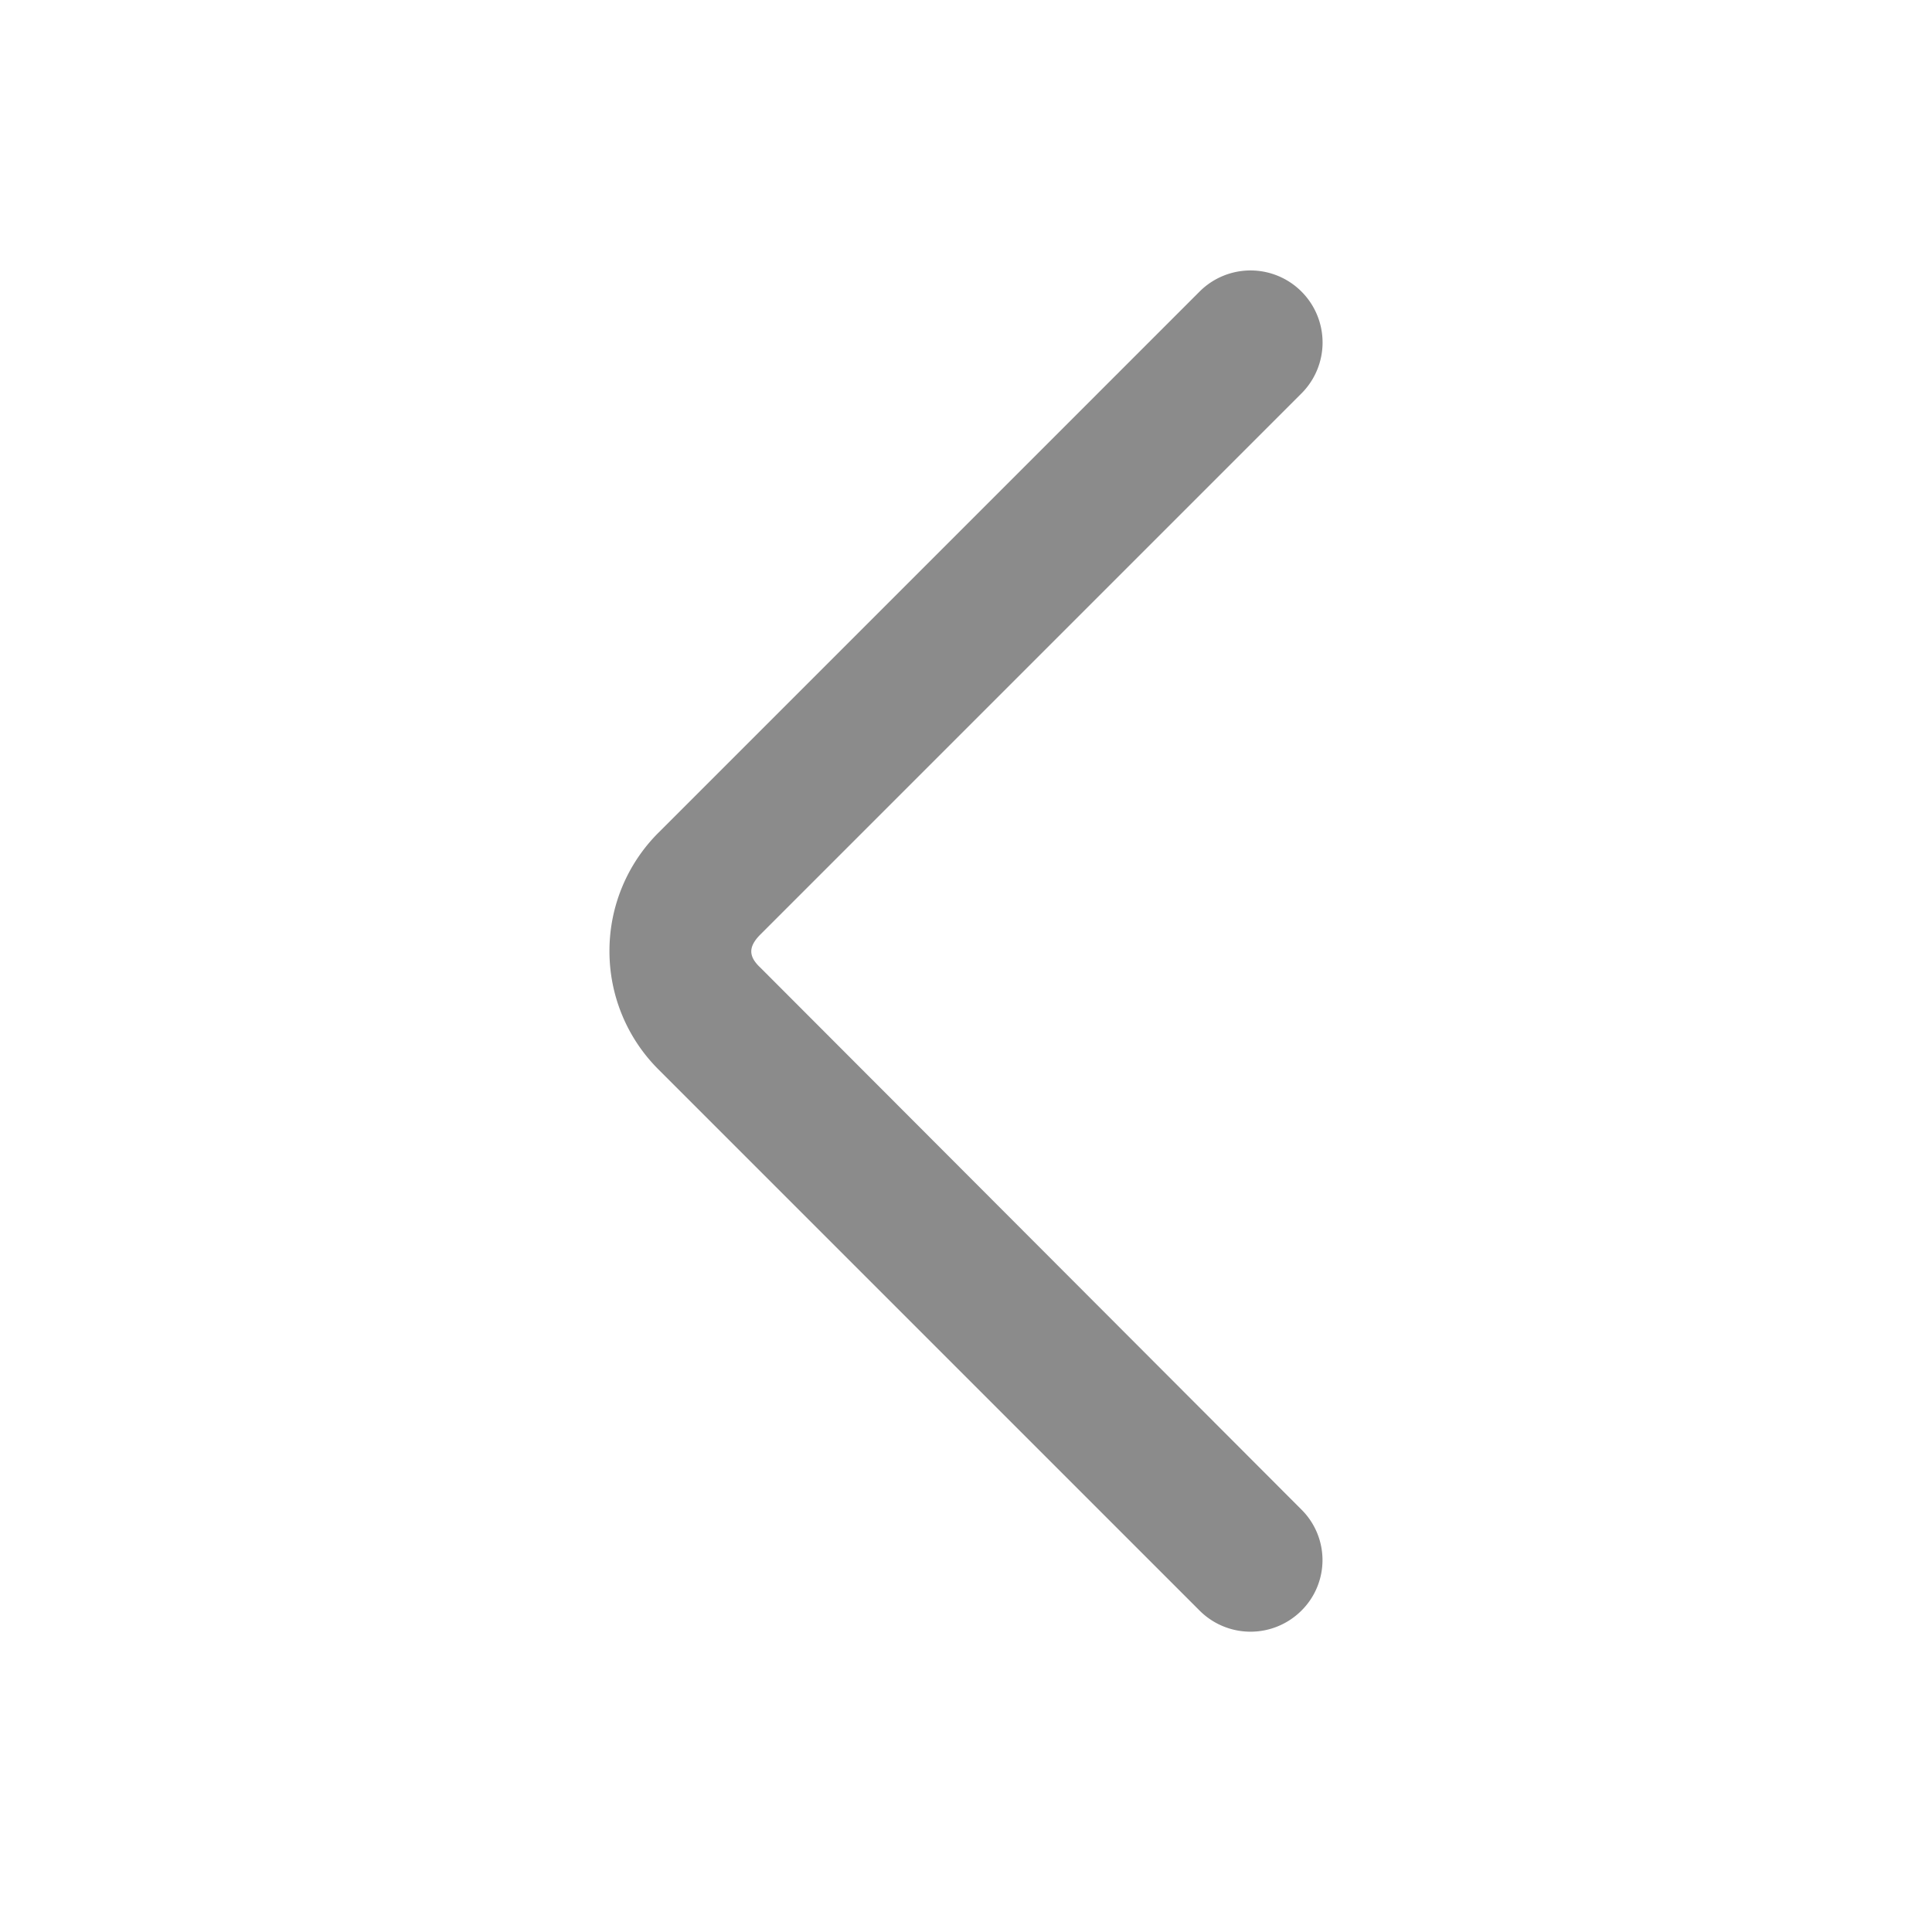<svg xmlns="http://www.w3.org/2000/svg" viewBox="0 0 22 22"><title>arrow-left</title><g id="Layer_1" data-name="Layer 1"><path d="M14.82,3.32a.82.82,0,0,1,0,1.16L8.66,10.64c-.14.14-.14.25,0,.38l6.16,6.17a.81.81,0,0,1,0,1.15.82.82,0,0,1-1.16,0L7.5,12.18a1.9,1.9,0,0,1-.56-1.35h0A1.9,1.9,0,0,1,7.5,9.48l6.16-6.16A.82.82,0,0,1,14.82,3.32Z" style="fill:#8b8b8b"/></g></svg>